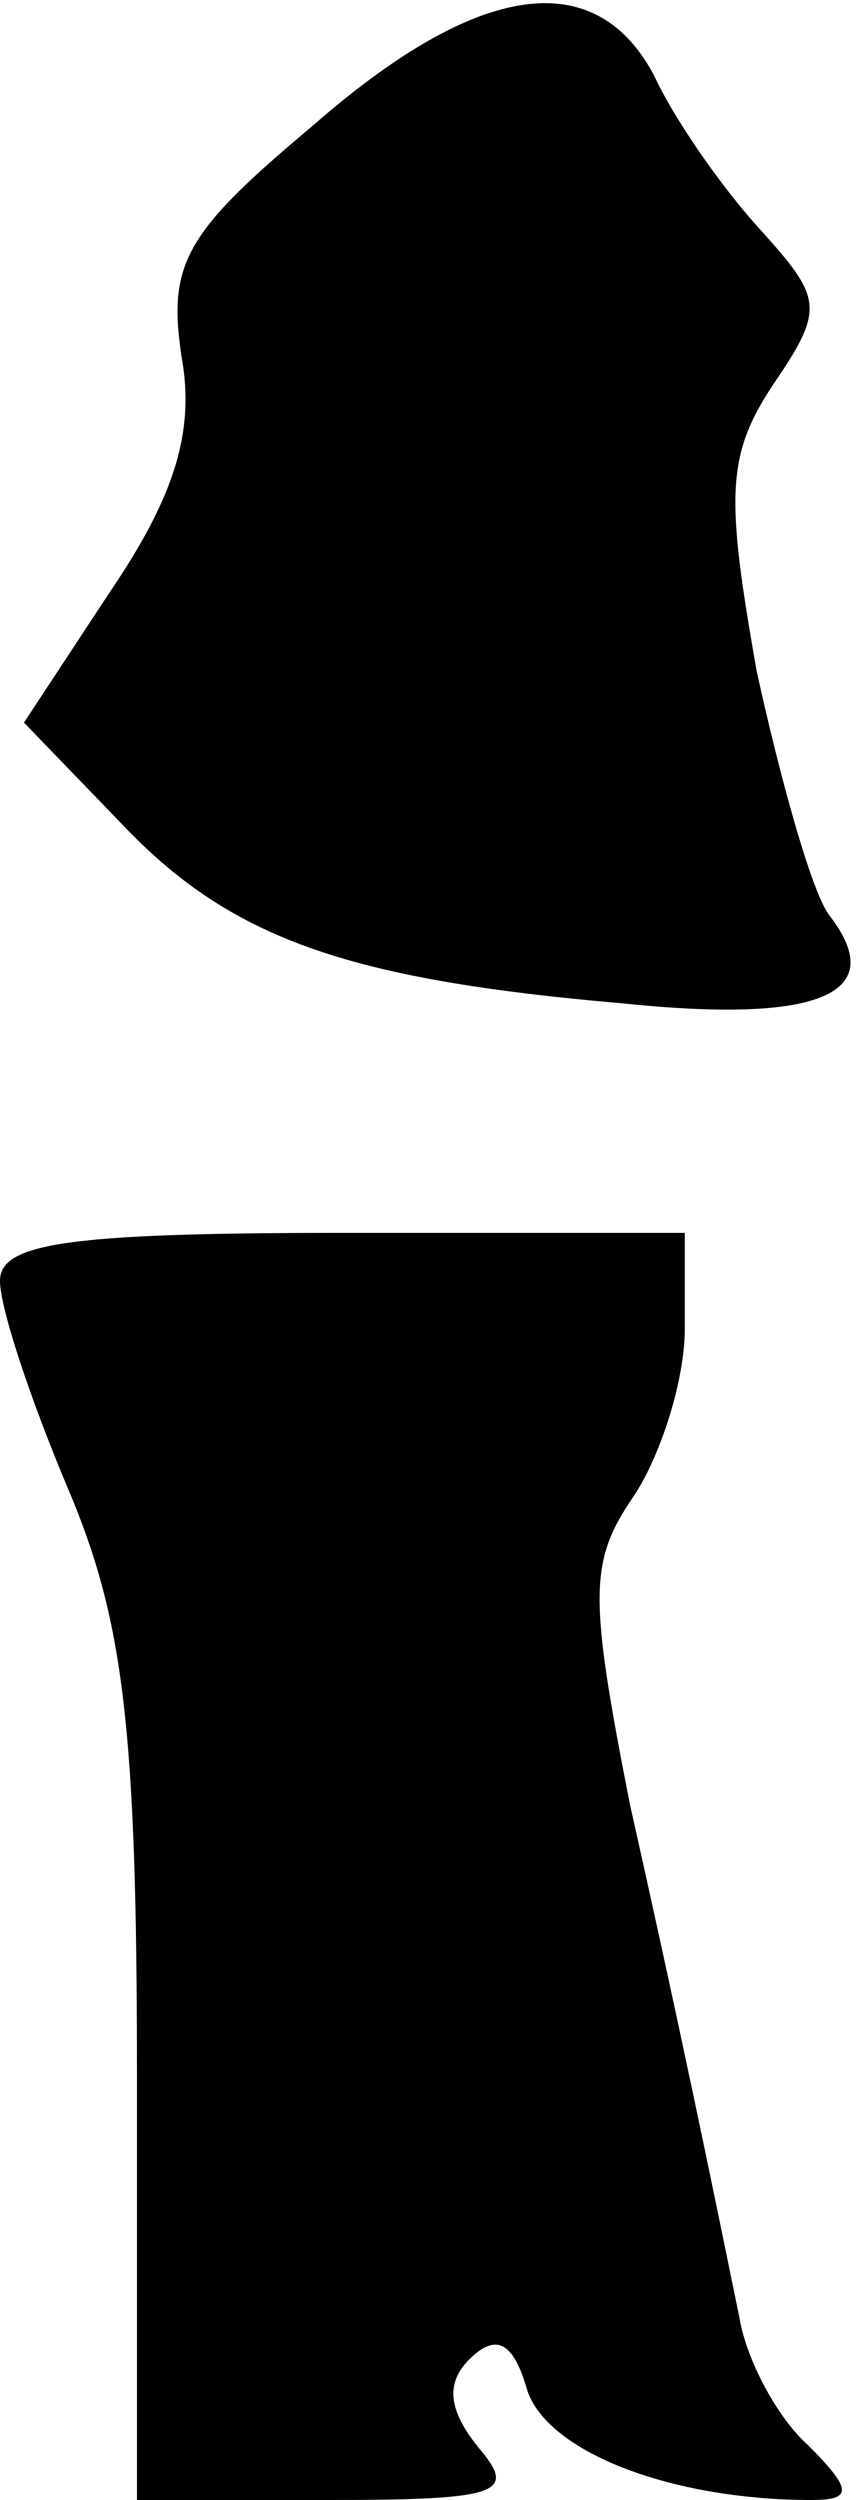 <?xml version="1.0" standalone="no"?>
<!DOCTYPE svg PUBLIC "-//W3C//DTD SVG 20010904//EN"
 "http://www.w3.org/TR/2001/REC-SVG-20010904/DTD/svg10.dtd">
<svg version="1.0" xmlns="http://www.w3.org/2000/svg"
 width="25pt" height="73pt" viewBox="0 0 25 73"
 preserveAspectRatio="xMidYMid meet">
<g transform="translate(0,73) scale(0.1,-0.1)"
fill="#000000" stroke="none">
<path fill="#000000" stroke="none" d="M91 693 c-37 -31 -42 -40 -38 -67 4
-22 -2 -41 -21 -69 l-25 -38 28 -29 c32 -34 66 -46 147 -53 58 -6 78 3 60 26
-5 7 -14 39 -21 71 -9 51 -9 63 5 84 15 22 14 25 -4 45 -11 12 -25 32 -31 45
-17 32 -51 28 -100 -15z"/>
<path fill="#000000" stroke="none" d="M0 356 c0 -8 9 -35 20 -61 16 -38 20
-69 20 -171 l0 -124 56 0 c50 0 55 2 44 15 -9 11 -10 19 -3 26 8 8 13 5 17 -9
6 -18 42 -32 83 -32 12 0 12 3 -1 16 -9 8 -18 25 -20 37 -9 44 -17 83 -32 150
-12 61 -12 71 1 90 8 12 15 34 15 49 l0 28 -100 0 c-80 0 -100 -3 -100 -14z"/>
</g>
</svg>
